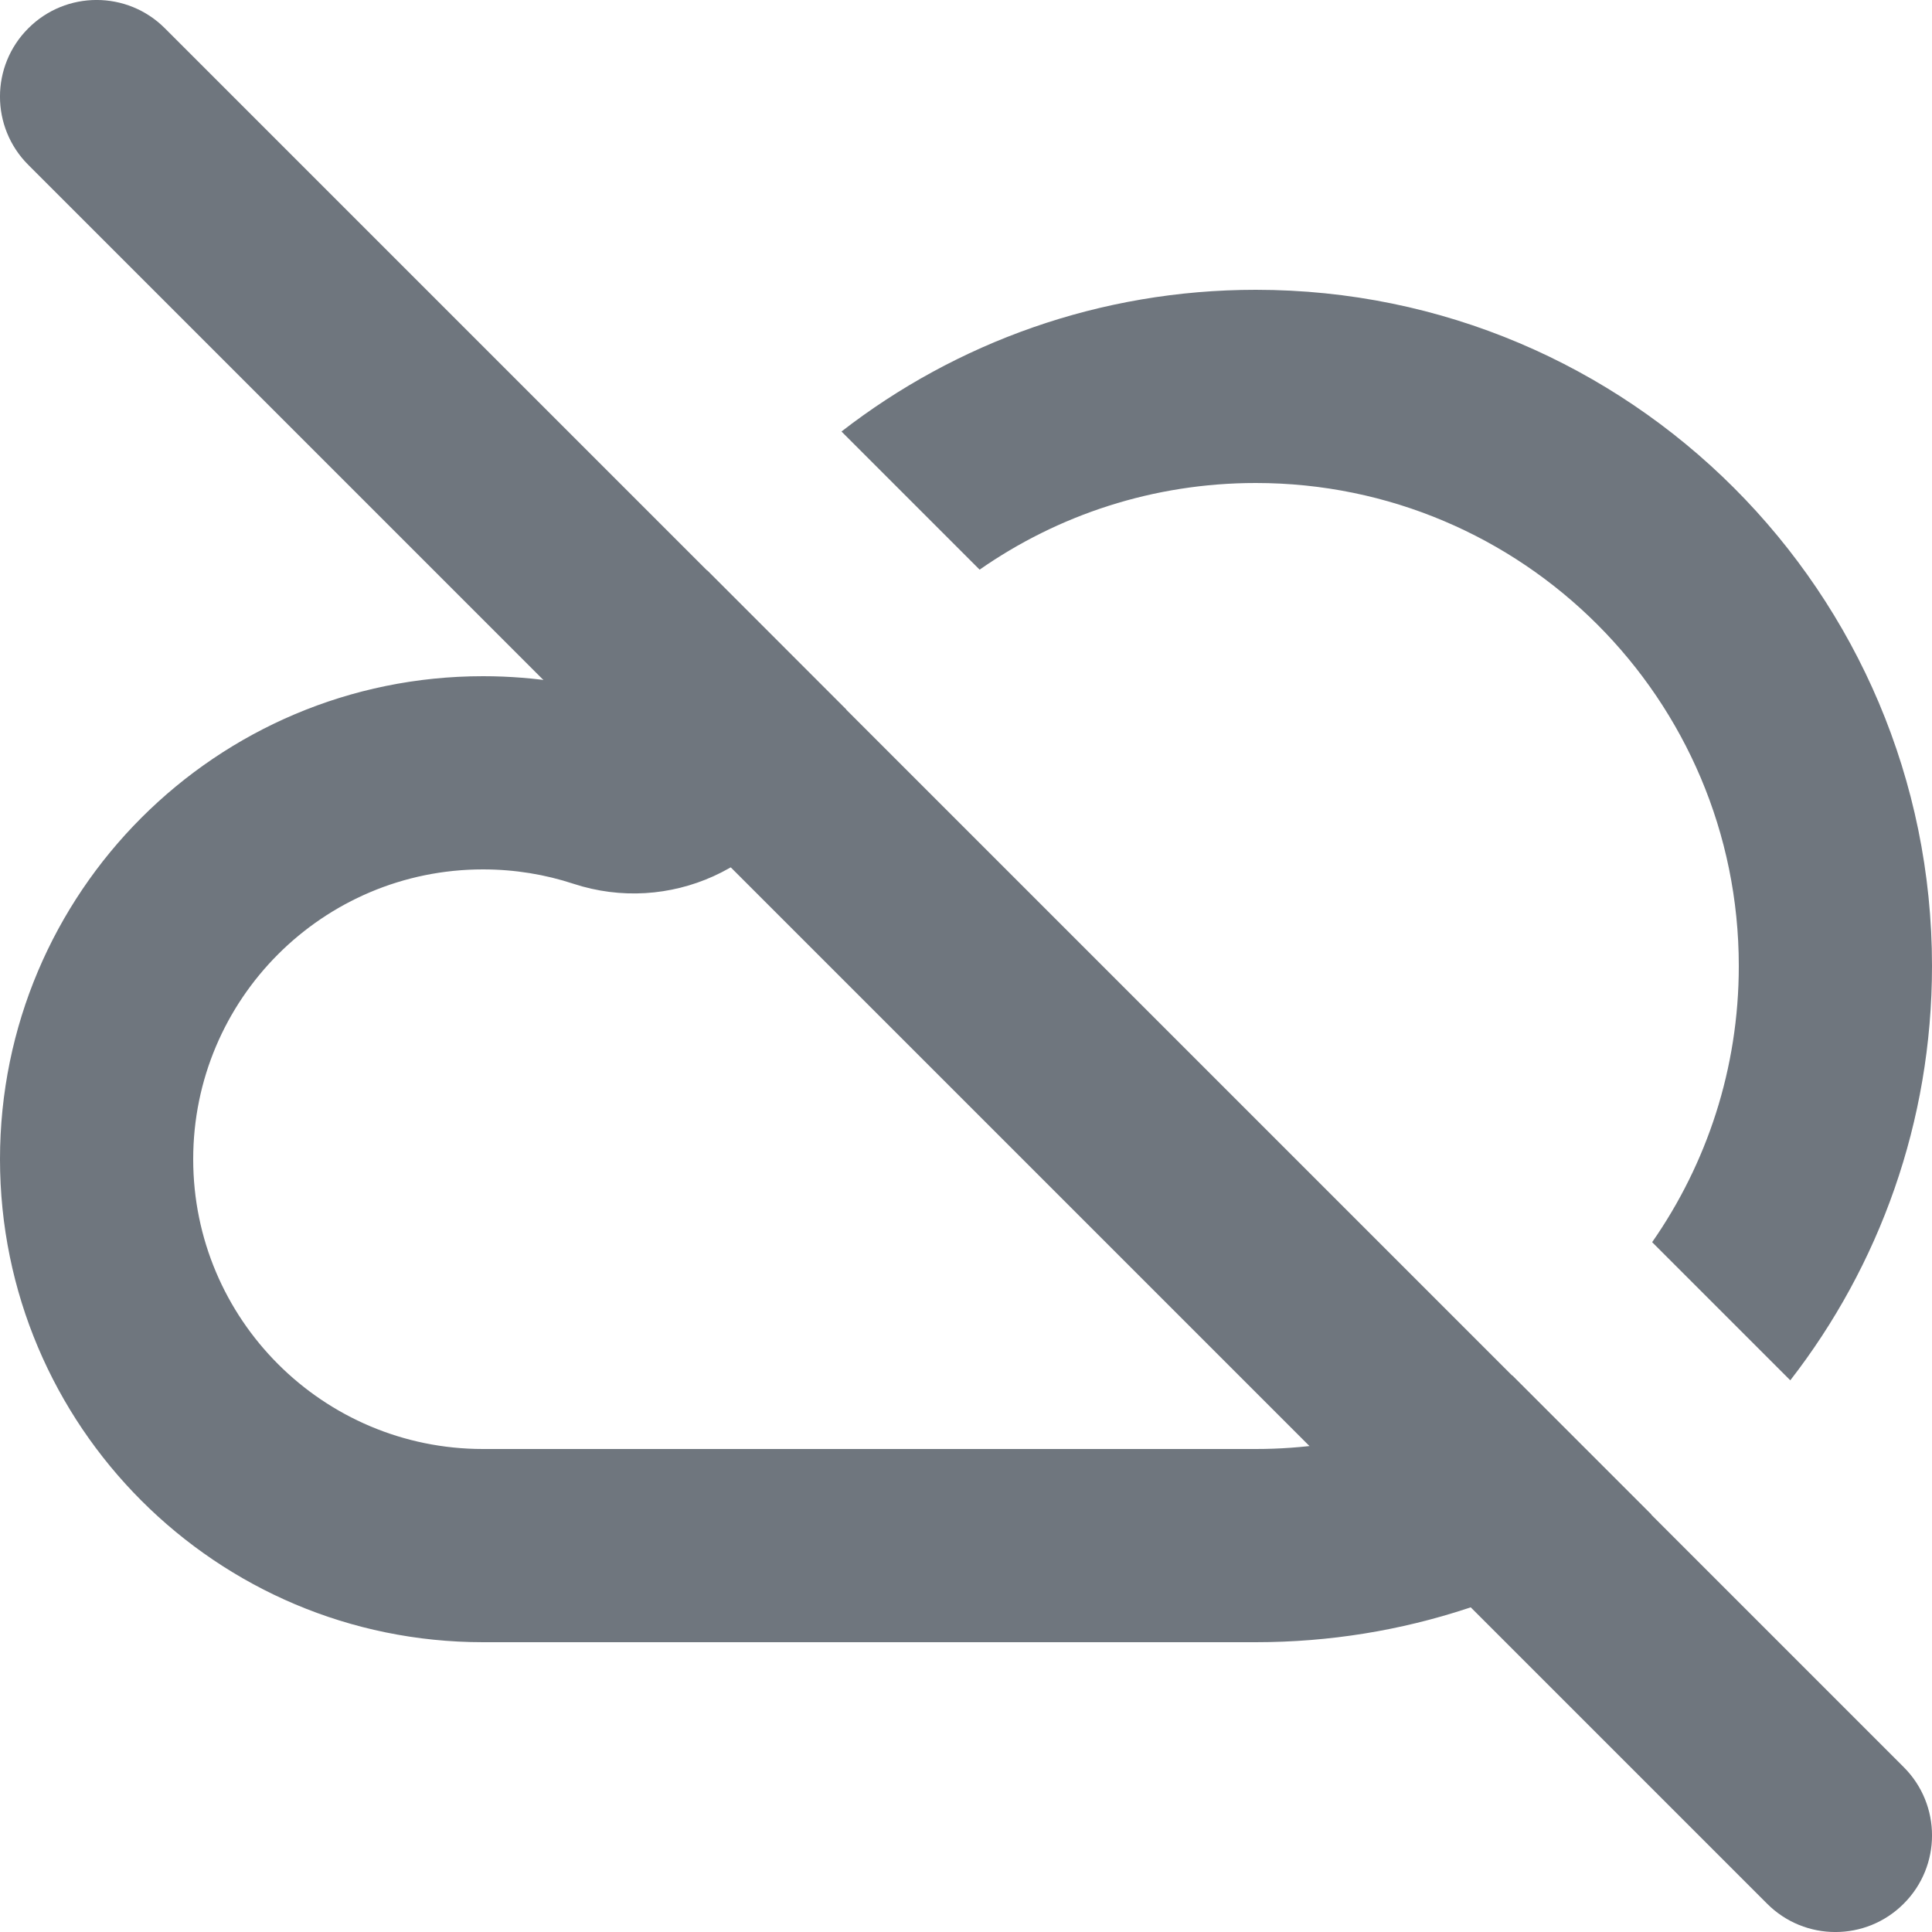 <?xml version="1.0" encoding="UTF-8"?>
<svg width="20px" height="20px" viewBox="0 0 20 20" version="1.1" xmlns="http://www.w3.org/2000/svg" xmlns:xlink="http://www.w3.org/1999/xlink">
    <title>UI icon/cloud_off/light</title>
    <g id="👀-Icons" stroke="none" stroke-width="1" fill="none" fill-rule="evenodd">
        <g id="编组" transform="translate(-2, -2)" fill="#6F767E">
            <g id="Subtract" transform="translate(2, 5)" fill-rule="nonzero">
                <path d="M7.322,2.906 C7.021,3.321 6.766,3.771 6.561,4.249 C6.07,4.087 5.545,4 5,4 C2.239,4 0,6.239 0,9 C0,11.761 2.239,14 5,14 L13,14 C14.529,14 15.943,13.51 17.094,12.678 L15.654,11.238 C14.885,11.721 13.975,12 13,12 L5,12 C3.343,12 2,10.657 2,9 C2,7.343 3.343,6 5,6 C5.331,6 5.645,6.053 5.937,6.149 C6.923,6.472 7.992,5.989 8.4,5.035 C8.503,4.795 8.624,4.565 8.761,4.346 L7.322,2.906 Z" id="18F8A326-31BA-4858-9A89-22CA6EC611EE"></path>
                <path d="M17.103,9.859 C17.668,9.048 18,8.063 18,7 C18,4.239 15.761,2 13,2 C11.938,2 10.952,2.331 10.141,2.897 L8.711,1.467 C9.896,0.548 11.384,0 13,0 C16.866,0 20,3.134 20,7 C20,8.616 19.453,10.104 18.533,11.289 L17.103,9.859 Z" id="543D6F45-64E6-42A2-8FCA-3C42C0EC2553"></path>
            </g>
            <path d="M2.293,2.293 C2.683,1.902 3.317,1.902 3.707,2.293 L21.707,20.293 C22.098,20.683 22.098,21.317 21.707,21.707 C21.317,22.098 20.683,22.098 20.293,21.707 L2.293,3.707 C1.902,3.317 1.902,2.683 2.293,2.293 Z" id="Vector-606-(Stroke)"></path>
        </g>
    </g>
</svg>